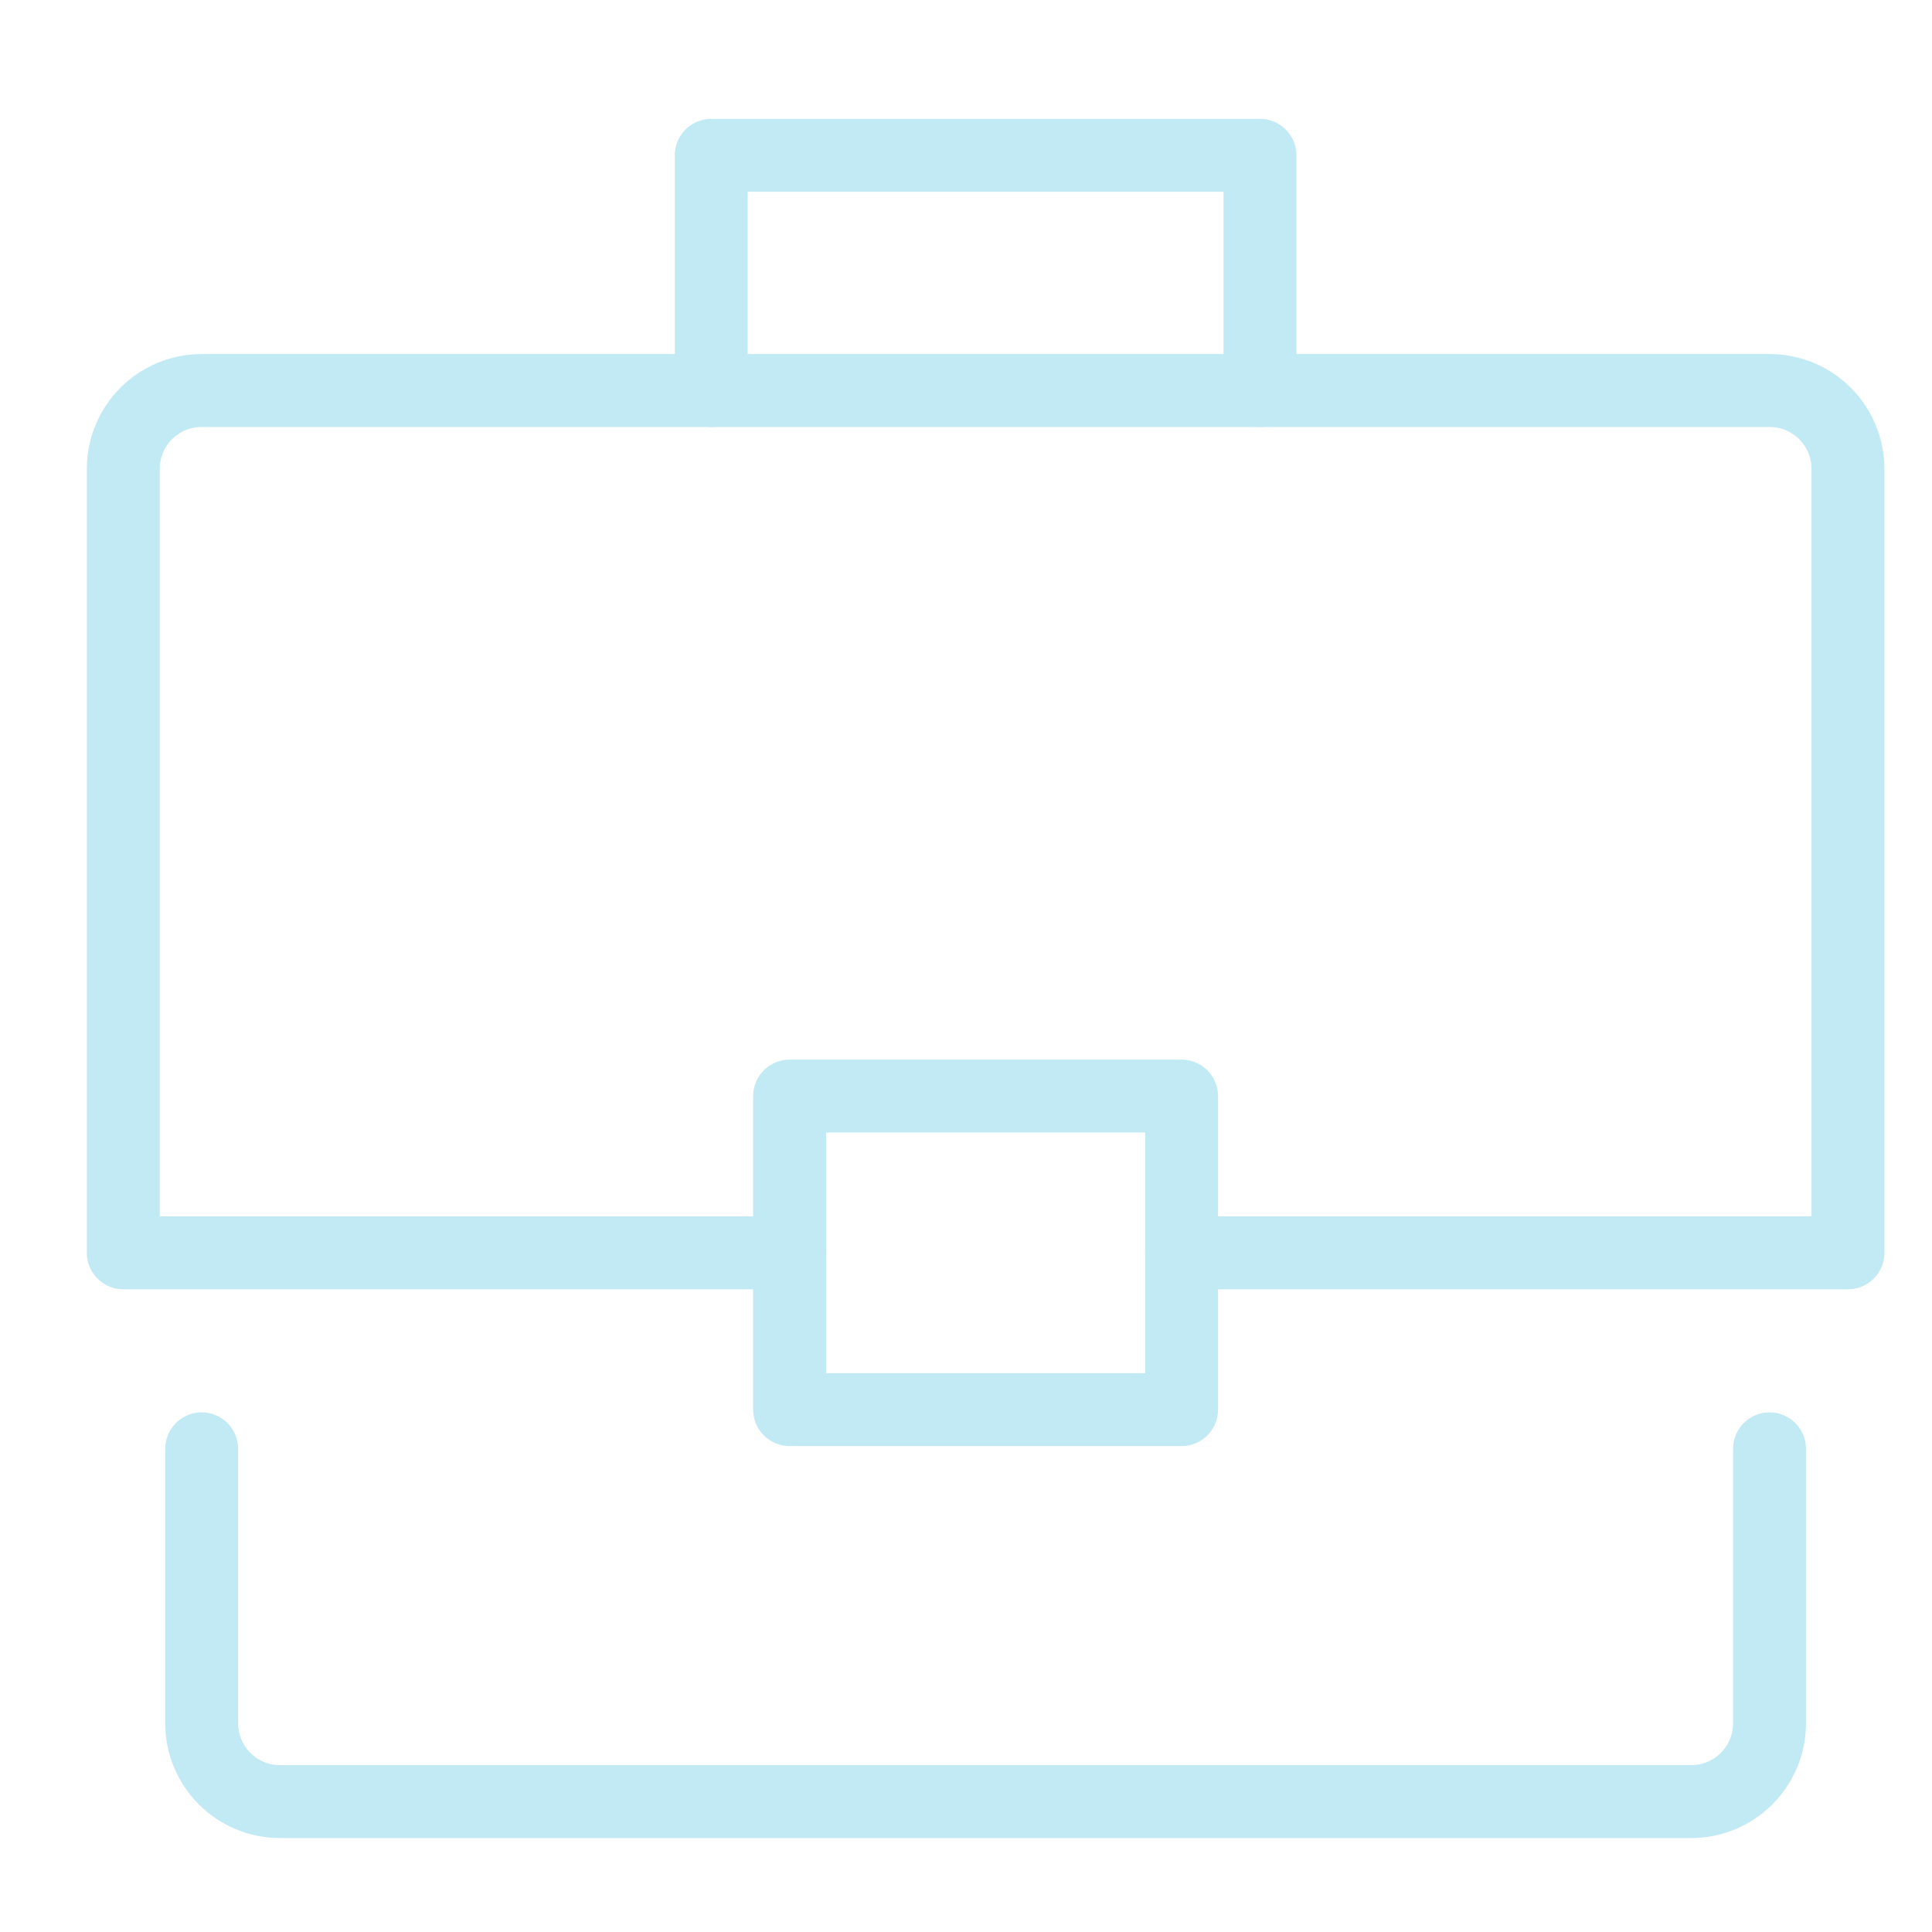 <svg width="53" height="53" viewBox="0 0 53 53" fill="none" xmlns="http://www.w3.org/2000/svg">
<path d="M19.511 10.713V4.261H34.565V10.713" stroke="#C2EAF4" stroke-width="2" stroke-linecap="round" stroke-linejoin="round"/>
<path d="M21.661 34.369H3.382V12.864C3.382 11.675 4.344 10.713 5.532 10.713H48.543C49.731 10.713 50.694 11.675 50.694 12.864V34.369H32.414" stroke="#C2EAF4" stroke-width="2" stroke-linecap="round" stroke-linejoin="round"/>
<path d="M48.543 39.745V47.272C48.543 48.46 47.581 49.423 46.392 49.423H7.683C6.495 49.423 5.532 48.46 5.532 47.272V39.745" stroke="#C2EAF4" stroke-width="2" stroke-linecap="round" stroke-linejoin="round"/>
<path d="M32.414 30.068H21.661V38.67H32.414V30.068Z" stroke="#C2EAF4" stroke-width="2" stroke-linecap="round" stroke-linejoin="round"/>
</svg>
